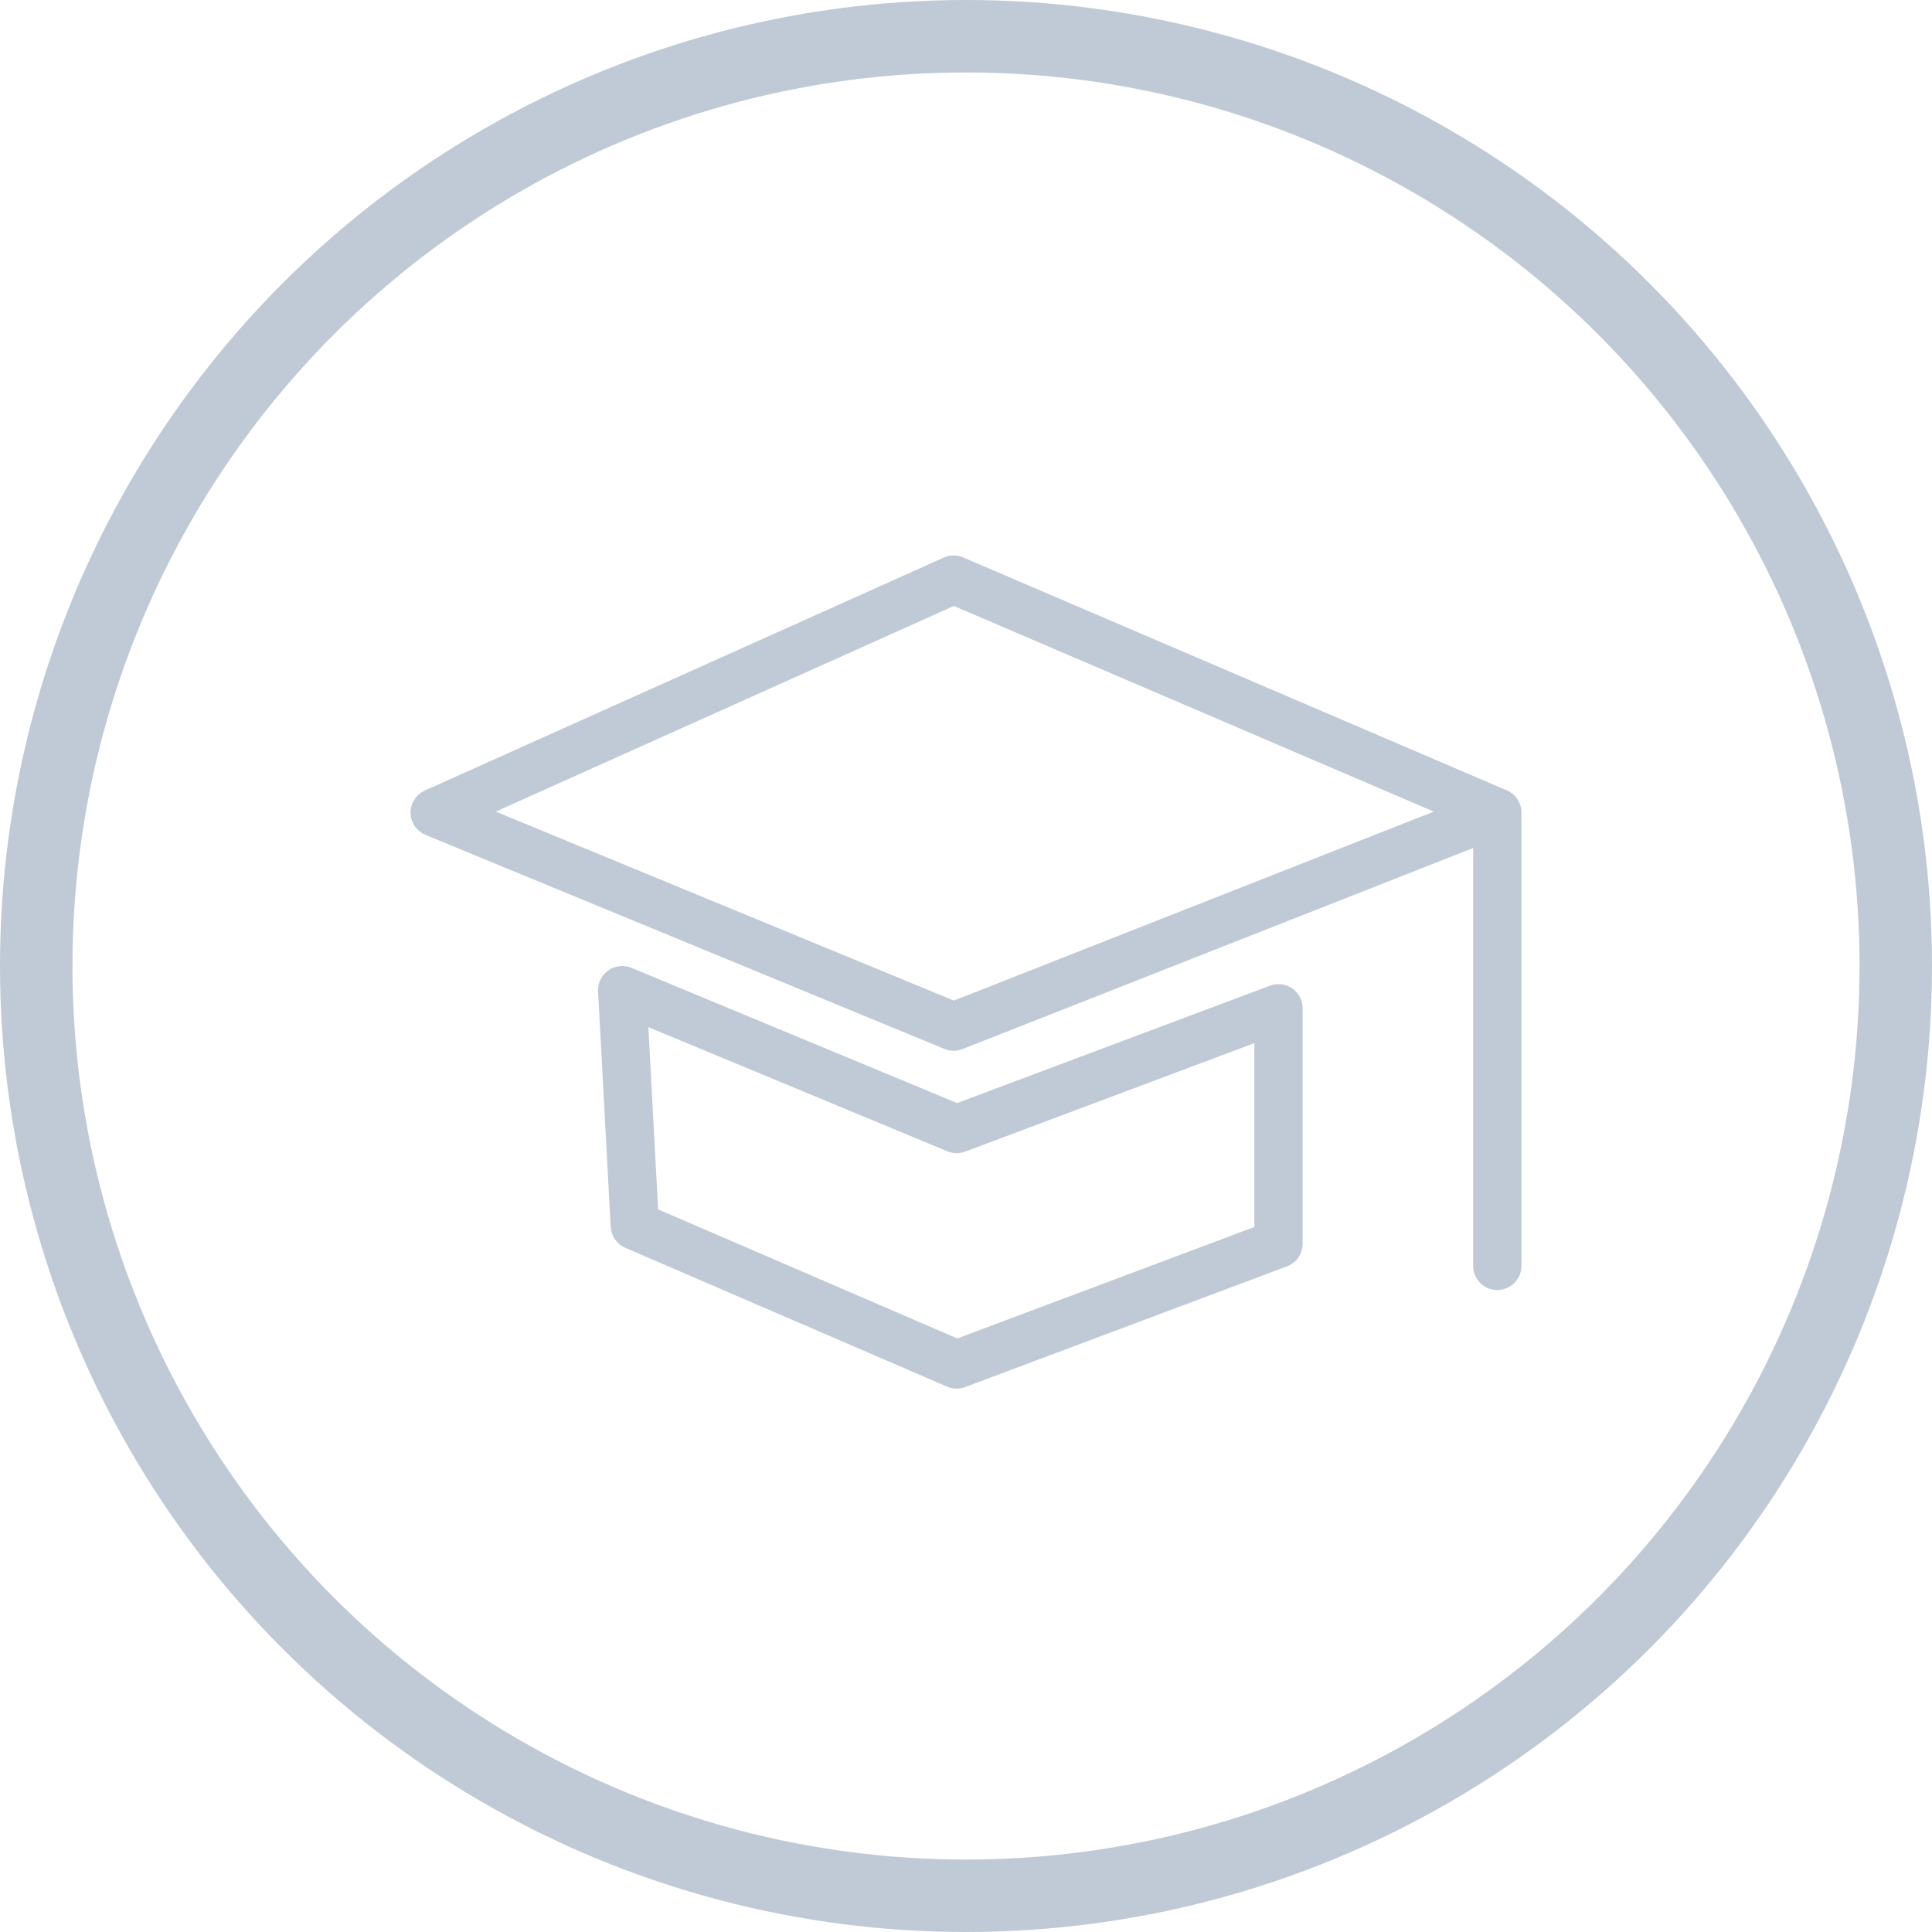<svg width="80" height="80" viewBox="0 0 80 80" fill="none" xmlns="http://www.w3.org/2000/svg">
<circle cx="40" cy="40" r="38.5" stroke="#C0CAD6" stroke-width="3"/>
<path d="M62 33.646L39.488 24L18 33.646L25.93 36.917L39.488 42.51L62 33.646ZM62 33.646V52.417" stroke="#C0CAD6" stroke-width="2" stroke-linecap="round" stroke-linejoin="round"/>
<path d="M26.286 50.75L25.764 41L39.613 46.75L52.94 41.75V51.5L39.613 56.5L26.286 50.75Z" stroke="#C0CAD6" stroke-width="2" stroke-linecap="round" stroke-linejoin="round"/>
</svg>
